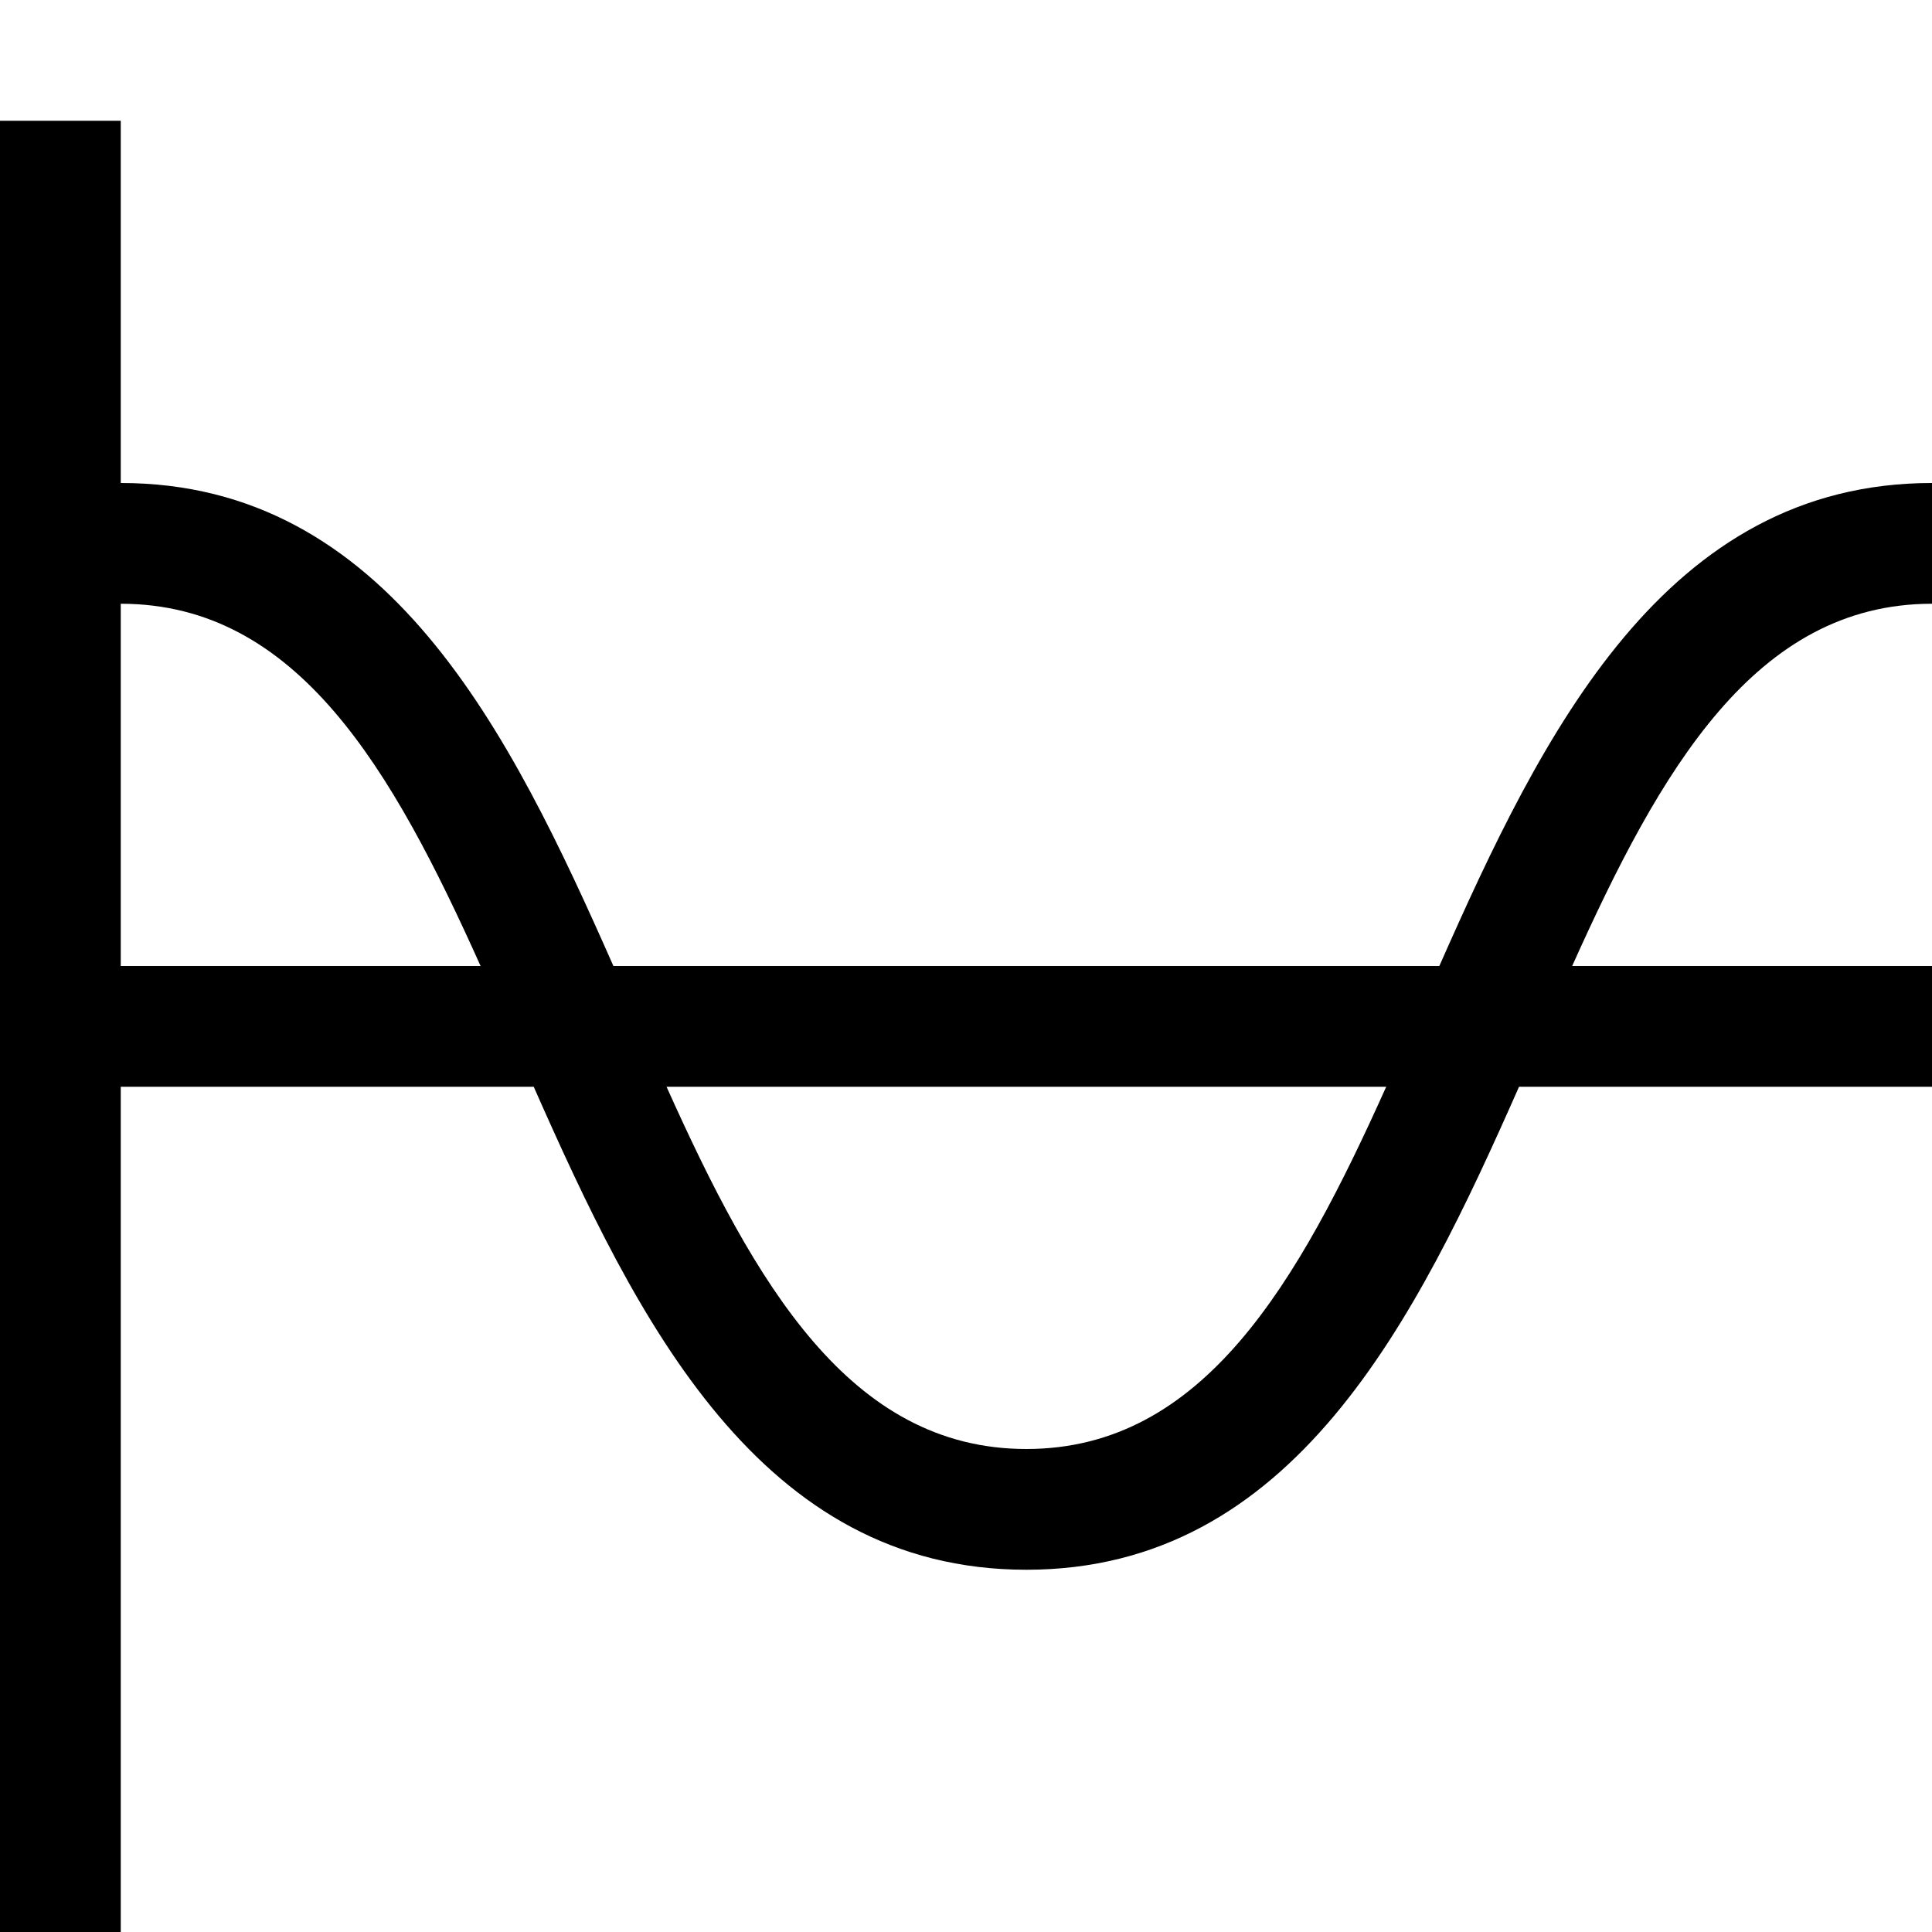 <?xml version="1.0" encoding="utf-8"?>
<!-- Generator: Adobe Illustrator 16.0.0, SVG Export Plug-In . SVG Version: 6.00 Build 0)  -->
<svg xmlns="http://www.w3.org/2000/svg" xmlns:xlink="http://www.w3.org/1999/xlink" version="1.1" id="2572889804_Capa_1_grid" x="0px" y="0px" width="32px" height="32px" viewBox="0 0 32 32" enable-background="new 0 0 32 32" xml:space="preserve">
<path d="M32,10V8c-4.42,0-6.45,4.13-8.16,8H10.16C8.45,12.13,6.42,8,2,8V2H0v30h2V18h6.84c1.71,3.87,3.74,8,8.16,8s6.45-4.13,8.16-8  H32v-2h-5.96C27.5,12.75,29.07,10,32,10z M2,16v-6c2.93,0,4.5,2.75,5.96,6H2z M17,24c-2.93,0-4.5-2.75-5.96-6h11.92  C21.5,21.25,19.93,24,17,24z"/>
</svg>
